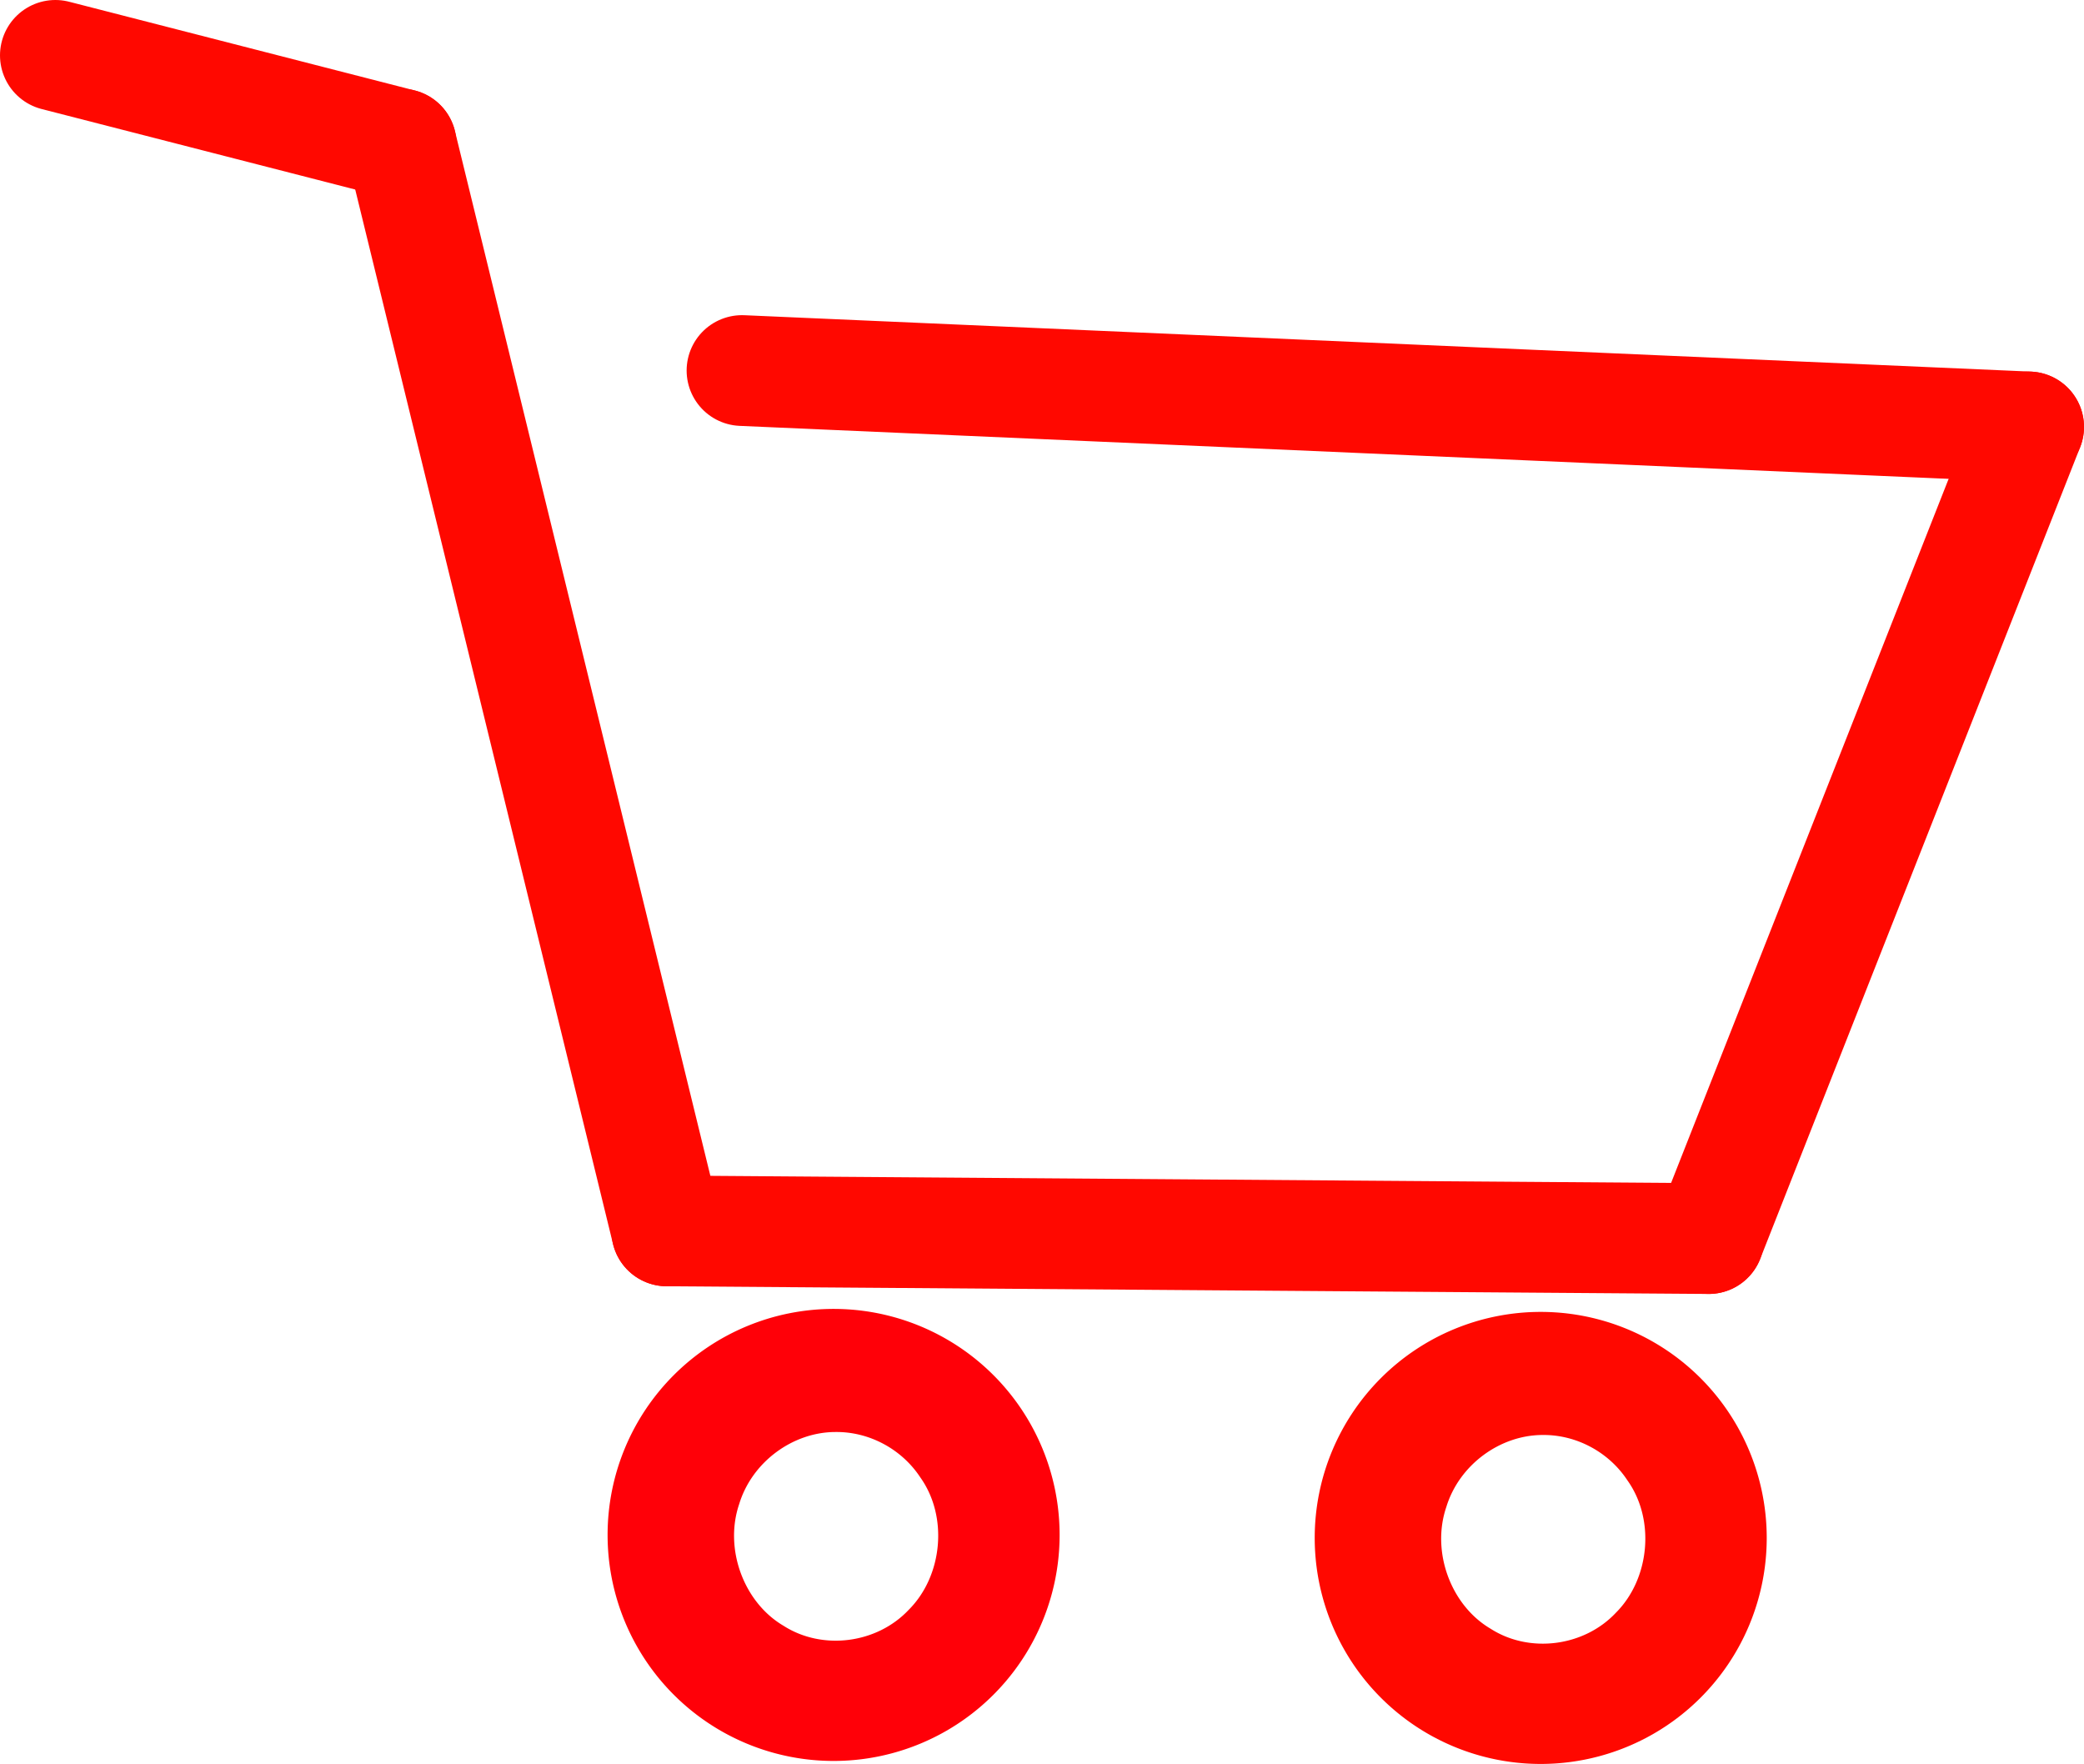 <?xml version="1.0" encoding="UTF-8" standalone="no"?>
<!-- Created with Inkscape (http://www.inkscape.org/) -->

<svg
   width="184.417mm"
   height="156.086mm"
   viewBox="0 0 184.417 156.086"
   version="1.1"
   id="svg5"
   inkscape:version="1.1.2 (b8e25be833, 2022-02-05)"
   sodipodi:docname="Shop-Cart.svg"
   xmlns:inkscape="http://www.inkscape.org/namespaces/inkscape"
   xmlns:sodipodi="http://sodipodi.sourceforge.net/DTD/sodipodi-0.dtd"
   xmlns="http://www.w3.org/2000/svg"
   xmlns:svg="http://www.w3.org/2000/svg">
  <sodipodi:namedview
     id="namedview7"
     pagecolor="#ffffff"
     bordercolor="#666666"
     borderopacity="1.0"
     inkscape:pageshadow="2"
     inkscape:pageopacity="0.0"
     inkscape:pagecheckerboard="0"
     inkscape:document-units="mm"
     showgrid="false"
     inkscape:zoom="1"
     inkscape:cx="237.5"
     inkscape:cy="248"
     inkscape:window-width="2560"
     inkscape:window-height="1377"
     inkscape:window-x="-8"
     inkscape:window-y="-8"
     inkscape:window-maximized="1"
     inkscape:current-layer="layer1"
     fit-margin-top="0"
     fit-margin-left="0"
     fit-margin-right="0"
     fit-margin-bottom="0" />
  <defs
     id="defs2" />
  <g
     inkscape:label="Layer 1"
     inkscape:groupmode="layer"
     id="layer1"
     transform="translate(-0.868,-110.245)">
    <path
       id="path99-3-3"
       style="fill:#ff0008;fill-opacity:1;fill-rule:evenodd;stroke-width:1.219;paint-order:stroke fill markers"
       d="m 74.635,226.066 a 20,20 0 0 0 -20,20 20,20 0 0 0 20,20 20,20 0 0 0 20,-20 20,20 0 0 0 -20,-20 z M 74.789,236.959 c 2.957,-0.041 5.852,1.482 7.516,4.011 2.489,3.484 1.976,8.727 -1.019,11.718 -2.816,3.001 -7.637,3.622 -11.079,1.418 -3.531,-2.072 -5.273,-6.812 -3.926,-10.773 1.134,-3.724 4.741,-6.365 8.508,-6.374 z" />
    <path
       id="path99-3-3-8"
       style="fill:#ff0800;fill-opacity:1;fill-rule:evenodd;stroke-width:1.219;paint-order:stroke fill markers"
       d="m 137.209,226.331 a 20,20 0 0 0 -20,20 20,20 0 0 0 20,20 20,20 0 0 0 20,-20 20,20 0 0 0 -20,-20 z m 0.154,10.892 c 2.957,-0.041 5.852,1.482 7.516,4.011 2.489,3.484 1.976,8.727 -1.019,11.718 -2.816,3.001 -7.637,3.622 -11.079,1.418 -3.531,-2.072 -5.273,-6.812 -3.926,-10.773 1.134,-3.724 4.741,-6.365 8.508,-6.374 z" />
    <path
       style="fill:none;stroke:#ff0800;stroke-width:9.8;stroke-linecap:round;stroke-linejoin:miter;stroke-miterlimit:4.6;stroke-dasharray:none;stroke-opacity:1"
       d="M 36.365,122.999 59.876,219.163"
       id="path3702"
       sodipodi:nodetypes="cc" />
    <path
       style="fill:none;stroke:#ff0800;stroke-width:9.8;stroke-linecap:round;stroke-linejoin:miter;stroke-miterlimit:4;stroke-dasharray:none;stroke-opacity:1"
       d="m 59.876,219.163 92.196,0.68"
       id="path4746" />
    <path
       style="fill:none;stroke:#ff0800;stroke-width:9.8;stroke-linecap:round;stroke-linejoin:miter;stroke-miterlimit:4;stroke-dasharray:none;stroke-opacity:1"
       d="m 152.072,219.843 28.312,-71.821"
       id="path5029"
       sodipodi:nodetypes="cc" />
    <path
       style="fill:none;stroke:#ff0800;stroke-width:9.8;stroke-linecap:round;stroke-linejoin:miter;stroke-miterlimit:4;stroke-dasharray:none;stroke-opacity:1"
       d="M 180.385,148.023 66.529,143.033"
       id="path5064"
       sodipodi:nodetypes="cc" />
    <path
       style="fill:none;stroke:#ff0800;stroke-width:9.8;stroke-linecap:round;stroke-linejoin:miter;stroke-miterlimit:4;stroke-dasharray:none;stroke-opacity:1"
       d="m 5.768,115.145 30.597,7.854"
       id="path11024"
       sodipodi:nodetypes="cc" />
  </g>
</svg>

